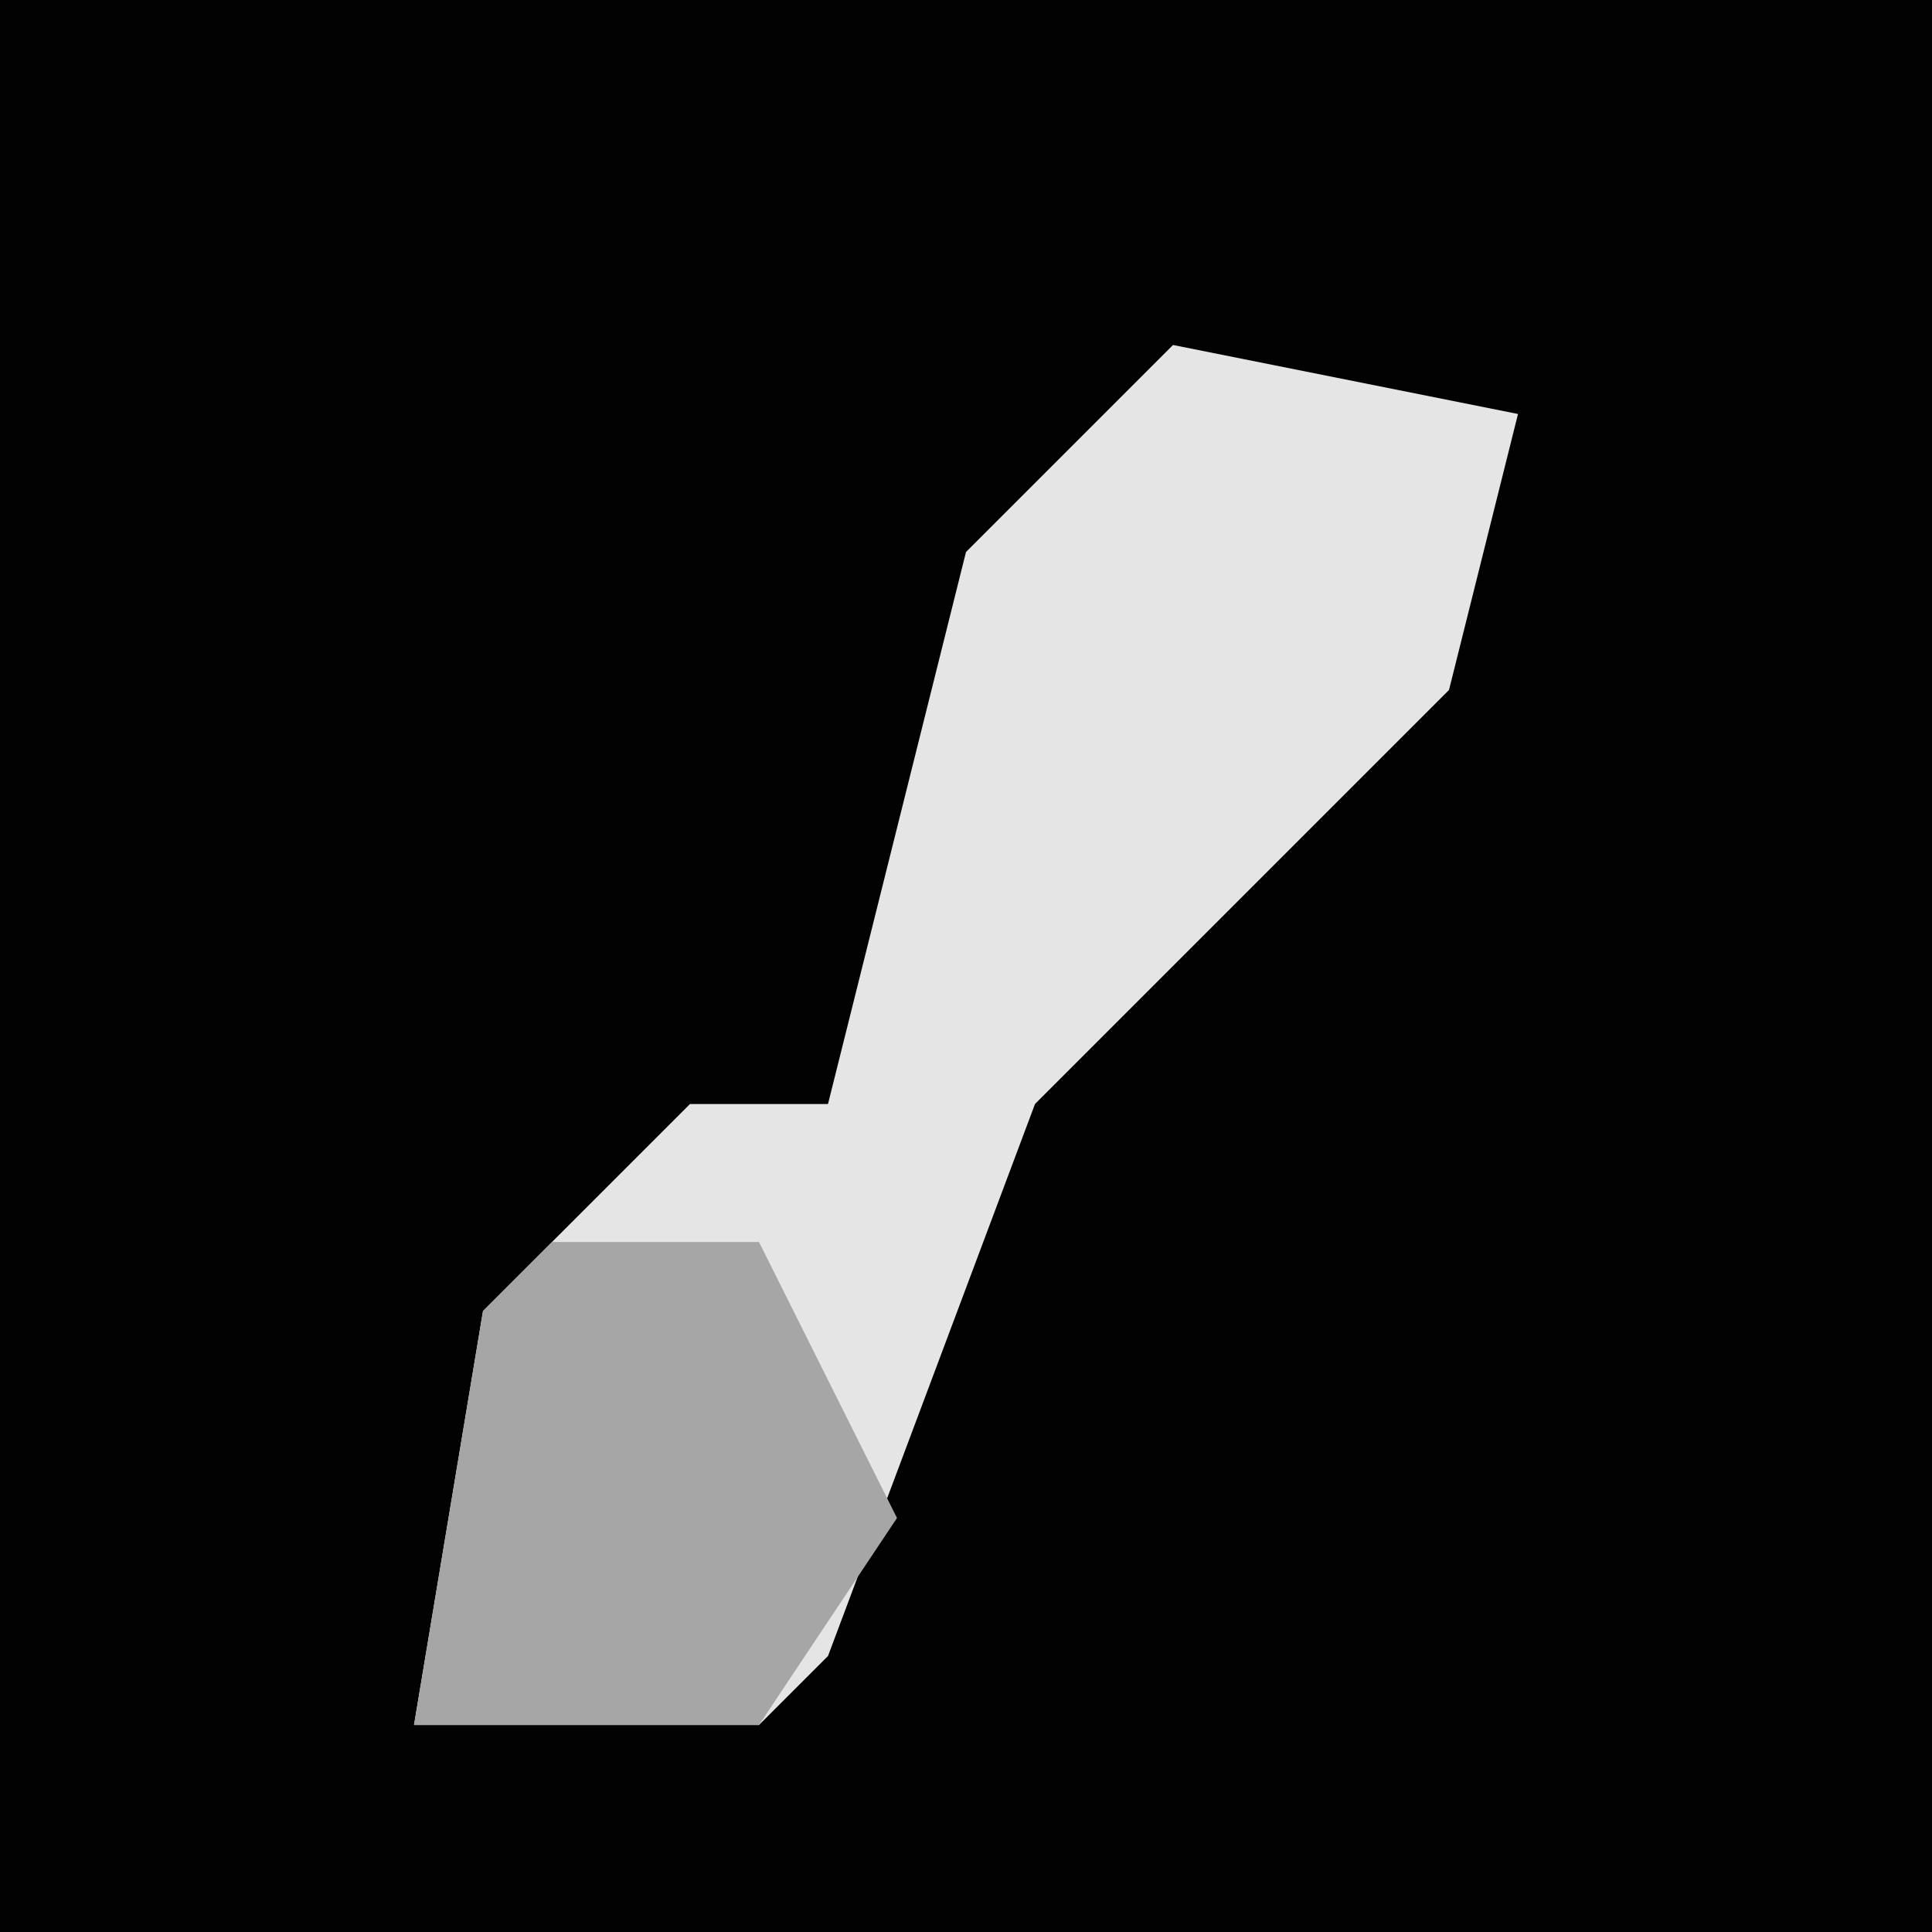 <?xml version="1.0" encoding="UTF-8"?>
<svg version="1.1" xmlns="http://www.w3.org/2000/svg" width="28" height="28">
<path d="M0,0 L28,0 L28,28 L0,28 Z " fill="#020202" transform="translate(0,0)"/>
<path d="M0,0 L5,1 L4,5 L-2,11 L-5,19 L-6,20 L-11,20 L-10,14 L-7,11 L-5,11 L-3,3 Z " fill="#E5E5E5" transform="translate(17,5)"/>
<path d="M0,0 L3,0 L5,4 L3,7 L-2,7 L-1,1 Z " fill="#A6A6A6" transform="translate(8,18)"/>
</svg>
